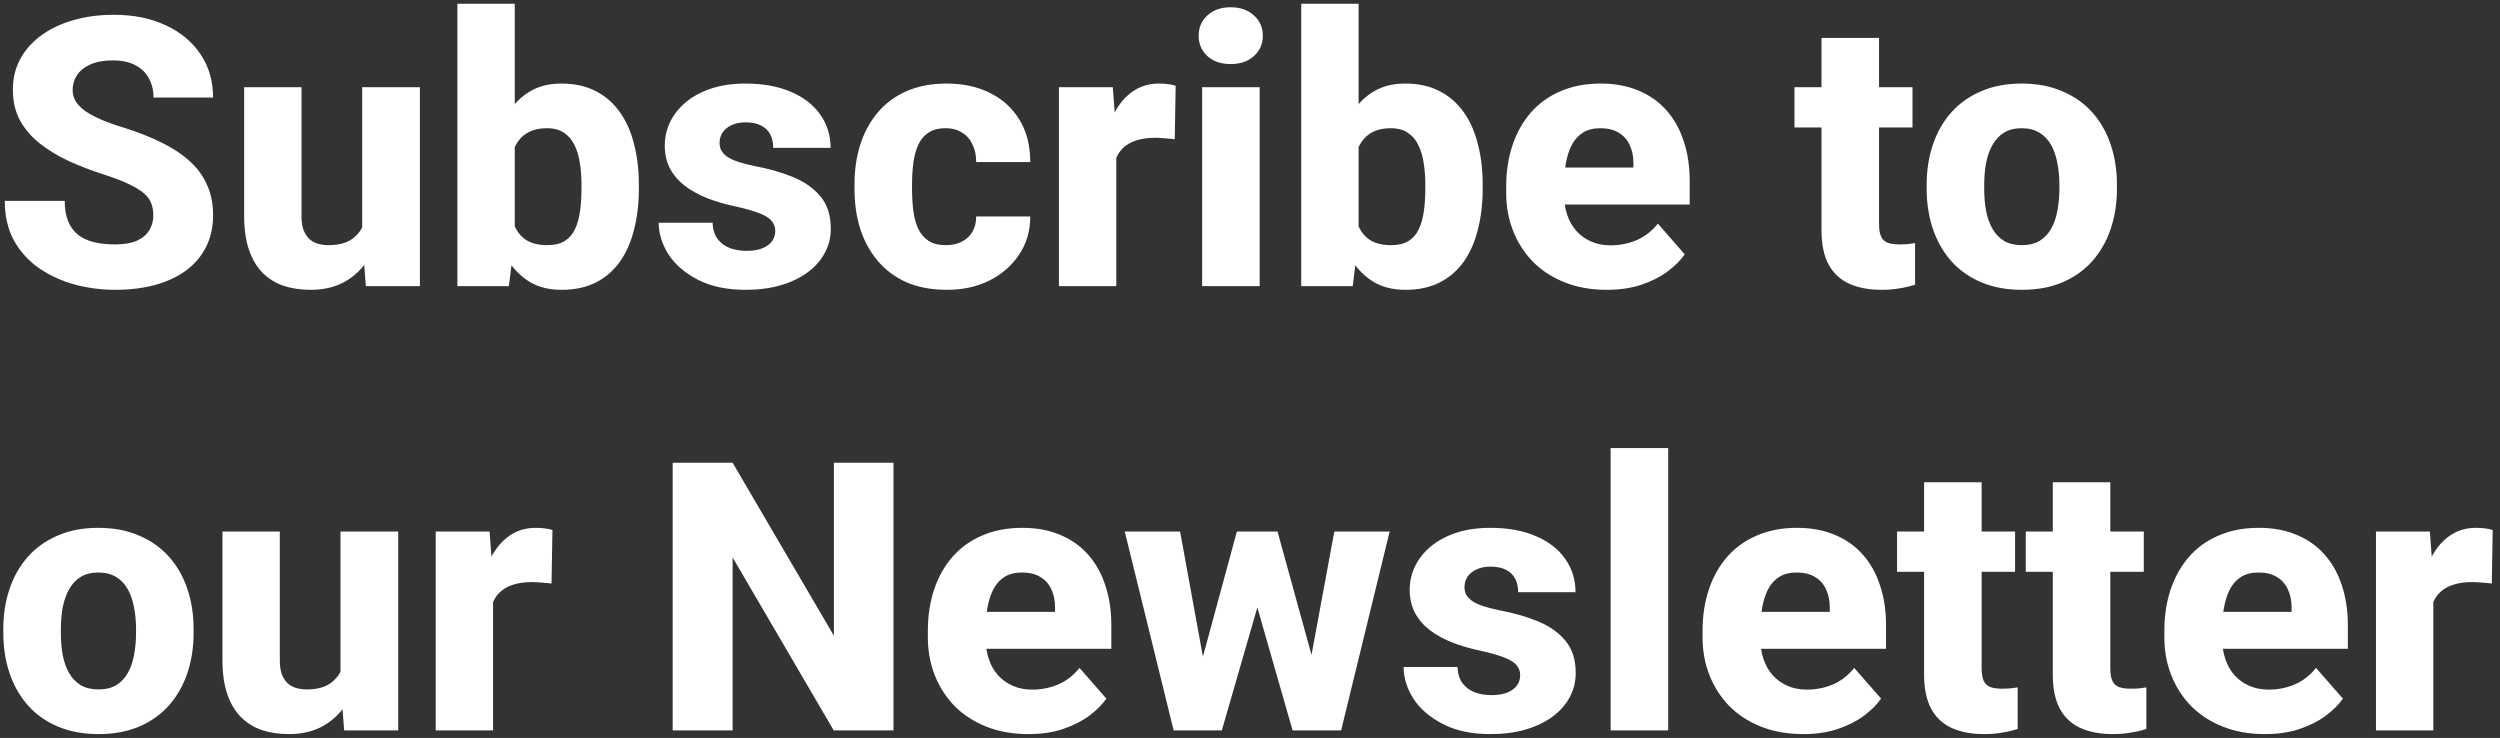 <svg width="332" height="98" viewBox="0 0 332 98" fill="none" xmlns="http://www.w3.org/2000/svg">
<rect x="0" y="0" width="332" height="98" fill="#333333" stroke="none"/>
<path d="M20.362 28.625C20.362 28.023 20.273 27.486 20.094 27.014C19.915 26.525 19.589 26.078 19.117 25.671C18.645 25.264 17.978 24.857 17.115 24.45C16.253 24.027 15.121 23.596 13.722 23.156C12.127 22.635 10.605 22.049 9.156 21.398C7.724 20.731 6.446 19.958 5.323 19.079C4.2 18.2 3.313 17.175 2.662 16.003C2.027 14.831 1.71 13.464 1.71 11.901C1.71 10.388 2.044 9.021 2.711 7.8C3.378 6.579 4.314 5.537 5.519 4.675C6.723 3.796 8.139 3.129 9.767 2.673C11.394 2.201 13.185 1.965 15.138 1.965C17.742 1.965 20.029 2.429 21.998 3.356C23.984 4.268 25.53 5.554 26.637 7.214C27.744 8.858 28.297 10.77 28.297 12.951H20.387C20.387 11.991 20.183 11.145 19.776 10.412C19.386 9.663 18.784 9.077 17.97 8.654C17.172 8.231 16.171 8.02 14.967 8.02C13.795 8.02 12.81 8.199 12.013 8.557C11.231 8.898 10.637 9.37 10.23 9.973C9.84 10.575 9.645 11.234 9.645 11.95C9.645 12.52 9.791 13.041 10.084 13.513C10.393 13.968 10.833 14.4 11.402 14.807C11.988 15.197 12.704 15.572 13.551 15.93C14.397 16.288 15.366 16.63 16.456 16.955C18.36 17.557 20.045 18.225 21.51 18.957C22.991 19.689 24.236 20.52 25.245 21.447C26.254 22.375 27.011 23.425 27.516 24.597C28.037 25.769 28.297 27.095 28.297 28.576C28.297 30.155 27.988 31.555 27.369 32.775C26.767 33.996 25.888 35.038 24.732 35.9C23.593 36.747 22.226 37.39 20.631 37.829C19.036 38.269 17.254 38.488 15.284 38.488C13.494 38.488 11.728 38.26 9.986 37.805C8.245 37.333 6.666 36.617 5.25 35.656C3.85 34.696 2.727 33.475 1.881 31.994C1.051 30.497 0.636 28.723 0.636 26.672H8.595C8.595 27.746 8.749 28.658 9.059 29.406C9.368 30.139 9.807 30.733 10.377 31.189C10.963 31.644 11.671 31.97 12.501 32.165C13.331 32.36 14.259 32.458 15.284 32.458C16.472 32.458 17.433 32.295 18.165 31.97C18.914 31.628 19.467 31.164 19.825 30.578C20.183 29.992 20.362 29.341 20.362 28.625ZM48.097 31.628V11.584H55.763V38H48.585L48.097 31.628ZM48.902 26.232L51.002 26.184C51.002 27.958 50.79 29.593 50.367 31.091C49.96 32.588 49.342 33.89 48.512 34.997C47.698 36.104 46.681 36.967 45.46 37.585C44.255 38.187 42.848 38.488 41.236 38.488C39.934 38.488 38.738 38.309 37.648 37.951C36.573 37.577 35.645 36.999 34.864 36.218C34.083 35.42 33.481 34.403 33.058 33.166C32.634 31.913 32.423 30.415 32.423 28.674V11.584H40.04V28.723C40.04 29.406 40.121 29.992 40.284 30.48C40.463 30.953 40.699 31.343 40.992 31.652C41.301 31.962 41.676 32.19 42.115 32.336C42.571 32.482 43.067 32.556 43.605 32.556C44.955 32.556 46.013 32.279 46.778 31.726C47.56 31.156 48.105 30.399 48.414 29.455C48.74 28.495 48.902 27.421 48.902 26.232ZM60.743 0.5H68.36V31.726L67.579 38H60.743V0.5ZM84.84 24.499V25.012C84.84 27.014 84.628 28.837 84.205 30.48C83.798 32.124 83.171 33.548 82.325 34.753C81.479 35.941 80.413 36.861 79.127 37.512C77.841 38.163 76.328 38.488 74.586 38.488C72.975 38.488 71.591 38.155 70.436 37.487C69.28 36.804 68.311 35.86 67.53 34.655C66.749 33.451 66.114 32.043 65.626 30.432C65.154 28.82 64.788 27.087 64.527 25.231V24.352C64.788 22.497 65.154 20.764 65.626 19.152C66.114 17.541 66.749 16.133 67.53 14.929C68.311 13.724 69.272 12.788 70.411 12.121C71.567 11.438 72.942 11.096 74.537 11.096C76.295 11.096 77.817 11.429 79.103 12.097C80.405 12.764 81.479 13.7 82.325 14.904C83.171 16.092 83.798 17.509 84.205 19.152C84.628 20.78 84.84 22.562 84.84 24.499ZM77.223 25.012V24.499C77.223 23.49 77.149 22.538 77.003 21.643C76.873 20.747 76.637 19.958 76.295 19.274C75.969 18.575 75.505 18.029 74.903 17.639C74.317 17.232 73.561 17.028 72.633 17.028C71.721 17.028 70.948 17.183 70.314 17.492C69.679 17.801 69.166 18.241 68.775 18.811C68.385 19.364 68.1 20.039 67.921 20.837C67.742 21.634 67.644 22.521 67.628 23.498V26.086C67.644 27.388 67.815 28.527 68.141 29.504C68.466 30.48 68.995 31.237 69.728 31.774C70.46 32.295 71.445 32.556 72.682 32.556C73.626 32.556 74.391 32.377 74.977 32.019C75.579 31.644 76.034 31.123 76.344 30.456C76.669 29.789 76.897 28.991 77.027 28.064C77.158 27.136 77.223 26.119 77.223 25.012ZM102.955 30.651C102.955 30.163 102.8 29.732 102.491 29.357C102.198 28.983 101.661 28.641 100.88 28.332C100.115 28.023 99.033 27.713 97.633 27.404C96.314 27.128 95.086 26.77 93.946 26.33C92.807 25.874 91.814 25.329 90.968 24.694C90.121 24.043 89.462 23.278 88.99 22.399C88.518 21.504 88.282 20.487 88.282 19.348C88.282 18.241 88.518 17.191 88.99 16.198C89.478 15.205 90.178 14.326 91.09 13.562C92.018 12.796 93.141 12.194 94.459 11.755C95.794 11.315 97.307 11.096 99 11.096C101.327 11.096 103.338 11.462 105.03 12.194C106.723 12.911 108.025 13.92 108.937 15.222C109.848 16.508 110.304 17.98 110.304 19.641H102.687C102.687 18.957 102.556 18.363 102.296 17.858C102.035 17.354 101.637 16.963 101.1 16.686C100.562 16.394 99.855 16.247 98.976 16.247C98.292 16.247 97.69 16.369 97.169 16.613C96.664 16.841 96.266 17.159 95.973 17.565C95.696 17.972 95.558 18.444 95.558 18.981C95.558 19.356 95.639 19.698 95.802 20.007C95.981 20.3 96.249 20.576 96.607 20.837C96.982 21.081 97.462 21.301 98.048 21.496C98.65 21.691 99.382 21.879 100.245 22.058C102.084 22.399 103.761 22.88 105.274 23.498C106.804 24.116 108.025 24.971 108.937 26.061C109.864 27.152 110.328 28.592 110.328 30.383C110.328 31.555 110.06 32.629 109.522 33.605C109.002 34.582 108.245 35.437 107.252 36.169C106.259 36.901 105.071 37.471 103.688 37.878C102.304 38.285 100.742 38.488 99 38.488C96.51 38.488 94.402 38.041 92.677 37.145C90.951 36.25 89.649 35.127 88.77 33.776C87.908 32.409 87.477 31.009 87.477 29.577H94.63C94.662 30.456 94.882 31.172 95.289 31.726C95.712 32.279 96.257 32.686 96.925 32.946C97.592 33.19 98.341 33.312 99.171 33.312C100.001 33.312 100.693 33.199 101.246 32.971C101.799 32.743 102.223 32.434 102.516 32.043C102.809 31.636 102.955 31.172 102.955 30.651ZM125.611 32.556C126.425 32.556 127.133 32.401 127.735 32.092C128.338 31.783 128.801 31.351 129.127 30.798C129.469 30.228 129.64 29.545 129.64 28.747H136.817C136.817 30.668 136.321 32.36 135.328 33.825C134.352 35.29 133.033 36.438 131.373 37.268C129.713 38.081 127.841 38.488 125.758 38.488C123.707 38.488 121.917 38.155 120.387 37.487C118.857 36.804 117.579 35.852 116.554 34.631C115.528 33.41 114.755 31.994 114.234 30.383C113.73 28.755 113.478 26.997 113.478 25.109V24.475C113.478 22.603 113.73 20.853 114.234 19.226C114.755 17.598 115.528 16.174 116.554 14.953C117.579 13.732 118.849 12.788 120.362 12.121C121.892 11.438 123.683 11.096 125.733 11.096C127.898 11.096 129.811 11.511 131.471 12.341C133.147 13.171 134.457 14.367 135.401 15.93C136.345 17.476 136.817 19.34 136.817 21.52H129.64C129.64 20.674 129.485 19.917 129.176 19.25C128.883 18.566 128.427 18.029 127.809 17.639C127.206 17.232 126.458 17.028 125.562 17.028C124.635 17.028 123.87 17.232 123.268 17.639C122.682 18.029 122.234 18.575 121.925 19.274C121.616 19.974 121.404 20.772 121.29 21.667C121.176 22.546 121.119 23.482 121.119 24.475V25.109C121.119 26.119 121.176 27.079 121.29 27.99C121.404 28.885 121.616 29.675 121.925 30.358C122.25 31.042 122.706 31.579 123.292 31.97C123.878 32.36 124.651 32.556 125.611 32.556ZM148.243 17.736V38H140.626V11.584H147.779L148.243 17.736ZM156.129 11.389L156.007 18.493C155.681 18.444 155.258 18.404 154.737 18.371C154.216 18.322 153.769 18.298 153.395 18.298C152.418 18.298 151.572 18.42 150.855 18.664C150.156 18.892 149.57 19.234 149.098 19.689C148.642 20.145 148.3 20.715 148.072 21.398C147.844 22.066 147.73 22.839 147.73 23.718L146.29 23.01C146.29 21.268 146.461 19.673 146.803 18.225C147.145 16.776 147.641 15.523 148.292 14.465C148.943 13.391 149.741 12.56 150.685 11.975C151.629 11.389 152.703 11.096 153.907 11.096C154.298 11.096 154.697 11.12 155.104 11.169C155.51 11.218 155.852 11.291 156.129 11.389ZM167.286 11.584V38H159.645V11.584H167.286ZM159.181 4.748C159.181 3.641 159.571 2.738 160.353 2.038C161.134 1.322 162.159 0.964 163.429 0.964C164.698 0.964 165.724 1.322 166.505 2.038C167.302 2.738 167.701 3.641 167.701 4.748C167.701 5.839 167.302 6.742 166.505 7.458C165.724 8.158 164.698 8.508 163.429 8.508C162.159 8.508 161.134 8.158 160.353 7.458C159.571 6.742 159.181 5.839 159.181 4.748ZM172.804 0.5H180.421V31.726L179.64 38H172.804V0.5ZM196.9 24.499V25.012C196.9 27.014 196.689 28.837 196.266 30.48C195.859 32.124 195.232 33.548 194.386 34.753C193.539 35.941 192.473 36.861 191.188 37.512C189.902 38.163 188.388 38.488 186.646 38.488C185.035 38.488 183.652 38.155 182.496 37.487C181.34 36.804 180.372 35.86 179.591 34.655C178.81 33.451 178.175 32.043 177.687 30.432C177.215 28.82 176.848 27.087 176.588 25.231V24.352C176.848 22.497 177.215 20.764 177.687 19.152C178.175 17.541 178.81 16.133 179.591 14.929C180.372 13.724 181.332 12.788 182.472 12.121C183.627 11.438 185.003 11.096 186.598 11.096C188.355 11.096 189.877 11.429 191.163 12.097C192.465 12.764 193.539 13.7 194.386 14.904C195.232 16.092 195.859 17.509 196.266 19.152C196.689 20.78 196.9 22.562 196.9 24.499ZM189.283 25.012V24.499C189.283 23.49 189.21 22.538 189.063 21.643C188.933 20.747 188.697 19.958 188.355 19.274C188.03 18.575 187.566 18.029 186.964 17.639C186.378 17.232 185.621 17.028 184.693 17.028C183.782 17.028 183.009 17.183 182.374 17.492C181.739 17.801 181.227 18.241 180.836 18.811C180.445 19.364 180.16 20.039 179.981 20.837C179.802 21.634 179.705 22.521 179.688 23.498V26.086C179.705 27.388 179.876 28.527 180.201 29.504C180.527 30.48 181.056 31.237 181.788 31.774C182.521 32.295 183.505 32.556 184.742 32.556C185.686 32.556 186.451 32.377 187.037 32.019C187.639 31.644 188.095 31.123 188.404 30.456C188.73 29.789 188.958 28.991 189.088 28.064C189.218 27.136 189.283 26.119 189.283 25.012ZM213.404 38.488C211.305 38.488 209.425 38.155 207.765 37.487C206.104 36.82 204.697 35.9 203.541 34.728C202.402 33.54 201.531 32.173 200.929 30.627C200.326 29.081 200.025 27.429 200.025 25.671V24.743C200.025 22.774 200.302 20.959 200.855 19.299C201.409 17.639 202.215 16.198 203.272 14.977C204.347 13.741 205.665 12.788 207.228 12.121C208.79 11.438 210.572 11.096 212.574 11.096C214.446 11.096 216.114 11.405 217.579 12.023C219.044 12.626 220.281 13.496 221.29 14.636C222.299 15.759 223.064 17.118 223.585 18.713C224.122 20.292 224.391 22.066 224.391 24.035V27.16H203.102V22.253H216.92V21.667C216.92 20.739 216.749 19.925 216.407 19.226C216.082 18.526 215.593 17.989 214.942 17.614C214.308 17.224 213.502 17.028 212.525 17.028C211.598 17.028 210.825 17.224 210.206 17.614C209.588 18.005 209.091 18.558 208.717 19.274C208.359 19.974 208.098 20.796 207.936 21.74C207.773 22.668 207.691 23.669 207.691 24.743V25.671C207.691 26.696 207.83 27.632 208.106 28.479C208.383 29.325 208.79 30.049 209.327 30.651C209.864 31.254 210.515 31.726 211.28 32.067C212.045 32.409 212.916 32.58 213.893 32.58C215.097 32.58 216.244 32.352 217.335 31.896C218.425 31.424 219.369 30.692 220.167 29.699L223.731 33.776C223.194 34.558 222.438 35.315 221.461 36.047C220.501 36.763 219.345 37.349 217.994 37.805C216.643 38.26 215.113 38.488 213.404 38.488ZM253.98 11.584V16.931H238.307V11.584H253.98ZM241.896 5.041H249.537V29.724C249.537 30.456 249.627 31.018 249.806 31.408C249.985 31.799 250.278 32.075 250.685 32.238C251.091 32.385 251.612 32.458 252.247 32.458C252.703 32.458 253.093 32.442 253.419 32.409C253.744 32.377 254.046 32.336 254.322 32.287V37.805C253.671 38.016 252.979 38.179 252.247 38.293C251.515 38.423 250.717 38.488 249.854 38.488C248.211 38.488 246.786 38.22 245.582 37.683C244.394 37.145 243.482 36.299 242.848 35.144C242.213 33.972 241.896 32.45 241.896 30.578V5.041ZM255.86 25.061V24.548C255.86 22.611 256.137 20.829 256.69 19.201C257.244 17.557 258.058 16.133 259.132 14.929C260.206 13.724 261.524 12.788 263.087 12.121C264.649 11.438 266.44 11.096 268.458 11.096C270.509 11.096 272.315 11.438 273.878 12.121C275.457 12.788 276.783 13.724 277.857 14.929C278.932 16.133 279.745 17.557 280.299 19.201C280.852 20.829 281.129 22.611 281.129 24.548V25.061C281.129 26.981 280.852 28.763 280.299 30.407C279.745 32.035 278.932 33.459 277.857 34.68C276.783 35.884 275.465 36.82 273.902 37.487C272.34 38.155 270.541 38.488 268.507 38.488C266.489 38.488 264.69 38.155 263.111 37.487C261.533 36.82 260.206 35.884 259.132 34.68C258.058 33.459 257.244 32.035 256.69 30.407C256.137 28.763 255.86 26.981 255.86 25.061ZM263.502 24.548V25.061C263.502 26.102 263.583 27.079 263.746 27.99C263.925 28.902 264.21 29.699 264.601 30.383C264.991 31.066 265.504 31.604 266.139 31.994C266.79 32.368 267.579 32.556 268.507 32.556C269.435 32.556 270.216 32.368 270.851 31.994C271.485 31.604 271.998 31.066 272.389 30.383C272.779 29.699 273.056 28.902 273.219 27.99C273.398 27.079 273.487 26.102 273.487 25.061V24.548C273.487 23.523 273.398 22.562 273.219 21.667C273.056 20.756 272.779 19.95 272.389 19.25C271.998 18.55 271.477 18.005 270.826 17.614C270.191 17.224 269.402 17.028 268.458 17.028C267.547 17.028 266.773 17.224 266.139 17.614C265.504 18.005 264.991 18.55 264.601 19.25C264.21 19.95 263.925 20.756 263.746 21.667C263.583 22.562 263.502 23.523 263.502 24.548ZM0.44 84.061V83.548C0.44 81.611 0.717 79.829 1.271 78.201C1.824 76.557 2.638 75.133 3.712 73.929C4.786 72.724 6.104 71.788 7.667 71.121C9.229 70.438 11.02 70.096 13.038 70.096C15.089 70.096 16.895 70.438 18.458 71.121C20.037 71.788 21.363 72.724 22.438 73.929C23.512 75.133 24.326 76.557 24.879 78.201C25.432 79.829 25.709 81.611 25.709 83.548V84.061C25.709 85.981 25.432 87.763 24.879 89.407C24.326 91.035 23.512 92.459 22.438 93.68C21.363 94.884 20.045 95.82 18.482 96.487C16.92 97.155 15.121 97.488 13.087 97.488C11.069 97.488 9.27 97.155 7.691 96.487C6.113 95.82 4.786 94.884 3.712 93.68C2.638 92.459 1.824 91.035 1.271 89.407C0.717 87.763 0.44 85.981 0.44 84.061ZM8.082 83.548V84.061C8.082 85.102 8.163 86.079 8.326 86.99C8.505 87.902 8.79 88.699 9.181 89.383C9.571 90.066 10.084 90.603 10.719 90.994C11.37 91.368 12.159 91.556 13.087 91.556C14.015 91.556 14.796 91.368 15.431 90.994C16.065 90.603 16.578 90.066 16.969 89.383C17.359 88.699 17.636 87.902 17.799 86.99C17.978 86.079 18.067 85.102 18.067 84.061V83.548C18.067 82.522 17.978 81.562 17.799 80.667C17.636 79.755 17.359 78.95 16.969 78.25C16.578 77.55 16.057 77.005 15.406 76.614C14.771 76.224 13.982 76.028 13.038 76.028C12.127 76.028 11.354 76.224 10.719 76.614C10.084 77.005 9.571 77.55 9.181 78.25C8.79 78.95 8.505 79.755 8.326 80.667C8.163 81.562 8.082 82.522 8.082 83.548ZM45.216 90.628V70.584H52.882V97H45.704L45.216 90.628ZM46.022 85.232L48.121 85.184C48.121 86.958 47.91 88.593 47.486 90.091C47.079 91.588 46.461 92.89 45.631 93.997C44.817 95.104 43.8 95.966 42.579 96.585C41.375 97.187 39.967 97.488 38.355 97.488C37.053 97.488 35.857 97.309 34.767 96.951C33.692 96.577 32.765 95.999 31.983 95.218C31.202 94.42 30.6 93.403 30.177 92.166C29.754 90.913 29.542 89.415 29.542 87.674V70.584H37.159V87.723C37.159 88.406 37.241 88.992 37.403 89.481C37.582 89.953 37.818 90.343 38.111 90.652C38.421 90.962 38.795 91.189 39.234 91.336C39.69 91.482 40.187 91.556 40.724 91.556C42.075 91.556 43.133 91.279 43.898 90.726C44.679 90.156 45.224 89.399 45.533 88.455C45.859 87.495 46.022 86.421 46.022 85.232ZM65.48 76.736V97H57.862V70.584H65.016L65.48 76.736ZM73.365 70.389L73.243 77.493C72.918 77.444 72.495 77.404 71.974 77.371C71.453 77.322 71.005 77.298 70.631 77.298C69.654 77.298 68.808 77.42 68.092 77.664C67.392 77.892 66.806 78.234 66.334 78.689C65.878 79.145 65.537 79.715 65.309 80.398C65.081 81.066 64.967 81.839 64.967 82.718L63.526 82.01C63.526 80.268 63.697 78.673 64.039 77.225C64.381 75.776 64.877 74.523 65.528 73.465C66.179 72.391 66.977 71.561 67.921 70.975C68.865 70.389 69.939 70.096 71.144 70.096C71.534 70.096 71.933 70.12 72.34 70.169C72.747 70.218 73.088 70.291 73.365 70.389ZM118.653 61.453V97H110.719L97.291 74.026V97H89.332V61.453H97.291L110.743 84.427V61.453H118.653ZM136.598 97.488C134.498 97.488 132.618 97.155 130.958 96.487C129.298 95.82 127.89 94.9 126.734 93.728C125.595 92.54 124.724 91.173 124.122 89.627C123.52 88.081 123.219 86.429 123.219 84.671V83.743C123.219 81.774 123.495 79.959 124.049 78.299C124.602 76.639 125.408 75.198 126.466 73.978C127.54 72.741 128.858 71.788 130.421 71.121C131.983 70.438 133.766 70.096 135.768 70.096C137.639 70.096 139.308 70.405 140.772 71.023C142.237 71.626 143.474 72.496 144.483 73.636C145.493 74.759 146.257 76.118 146.778 77.713C147.315 79.292 147.584 81.066 147.584 83.035V86.16H126.295V81.253H140.113V80.667C140.113 79.739 139.942 78.925 139.601 78.226C139.275 77.526 138.787 76.989 138.136 76.614C137.501 76.224 136.695 76.028 135.719 76.028C134.791 76.028 134.018 76.224 133.399 76.614C132.781 77.005 132.285 77.558 131.91 78.274C131.552 78.974 131.292 79.796 131.129 80.74C130.966 81.668 130.885 82.669 130.885 83.743V84.671C130.885 85.696 131.023 86.632 131.3 87.478C131.576 88.325 131.983 89.049 132.521 89.651C133.058 90.254 133.709 90.726 134.474 91.067C135.239 91.409 136.109 91.58 137.086 91.58C138.29 91.58 139.438 91.352 140.528 90.897C141.619 90.424 142.563 89.692 143.36 88.699L146.925 92.776C146.388 93.558 145.631 94.314 144.654 95.047C143.694 95.763 142.538 96.349 141.188 96.805C139.837 97.26 138.307 97.488 136.598 97.488ZM159.083 89.651L164.259 70.584H169.068L167.433 79.08L162.257 97H158.326L159.083 89.651ZM156.715 70.584L160.182 89.578L160.548 97H155.86L149.366 70.584H156.715ZM173.756 89.212L177.198 70.584H184.547L178.102 97H173.414L173.756 89.212ZM169.654 70.584L174.879 89.554L175.636 97H171.656L166.529 79.105L164.967 70.584H169.654ZM201.881 89.651C201.881 89.163 201.726 88.732 201.417 88.357C201.124 87.983 200.587 87.641 199.806 87.332C199.041 87.023 197.958 86.713 196.559 86.404C195.24 86.128 194.011 85.769 192.872 85.33C191.733 84.874 190.74 84.329 189.894 83.694C189.047 83.043 188.388 82.278 187.916 81.399C187.444 80.504 187.208 79.487 187.208 78.348C187.208 77.241 187.444 76.191 187.916 75.198C188.404 74.205 189.104 73.326 190.016 72.561C190.943 71.796 192.066 71.194 193.385 70.755C194.719 70.315 196.233 70.096 197.926 70.096C200.253 70.096 202.263 70.462 203.956 71.194C205.649 71.91 206.951 72.92 207.862 74.222C208.774 75.507 209.229 76.981 209.229 78.641H201.612C201.612 77.957 201.482 77.363 201.222 76.858C200.961 76.354 200.562 75.963 200.025 75.686C199.488 75.394 198.78 75.247 197.901 75.247C197.218 75.247 196.616 75.369 196.095 75.613C195.59 75.841 195.191 76.159 194.898 76.565C194.622 76.972 194.483 77.444 194.483 77.981C194.483 78.356 194.565 78.698 194.728 79.007C194.907 79.3 195.175 79.576 195.533 79.837C195.908 80.081 196.388 80.301 196.974 80.496C197.576 80.691 198.308 80.879 199.171 81.058C201.01 81.399 202.687 81.88 204.2 82.498C205.73 83.117 206.951 83.971 207.862 85.061C208.79 86.152 209.254 87.592 209.254 89.383C209.254 90.555 208.985 91.629 208.448 92.606C207.927 93.582 207.171 94.436 206.178 95.169C205.185 95.901 203.997 96.471 202.613 96.878C201.23 97.285 199.667 97.488 197.926 97.488C195.436 97.488 193.328 97.041 191.603 96.145C189.877 95.25 188.575 94.127 187.696 92.776C186.834 91.409 186.402 90.009 186.402 88.577H193.556C193.588 89.456 193.808 90.172 194.215 90.726C194.638 91.279 195.183 91.686 195.851 91.946C196.518 92.19 197.267 92.312 198.097 92.312C198.927 92.312 199.618 92.199 200.172 91.971C200.725 91.743 201.148 91.434 201.441 91.043C201.734 90.636 201.881 90.172 201.881 89.651ZM221.534 59.5V97H213.893V59.5H221.534ZM239.479 97.488C237.379 97.488 235.499 97.155 233.839 96.487C232.179 95.82 230.771 94.9 229.615 93.728C228.476 92.54 227.605 91.173 227.003 89.627C226.401 88.081 226.1 86.429 226.1 84.671V83.743C226.1 81.774 226.376 79.959 226.93 78.299C227.483 76.639 228.289 75.198 229.347 73.978C230.421 72.741 231.739 71.788 233.302 71.121C234.864 70.438 236.646 70.096 238.648 70.096C240.52 70.096 242.188 70.405 243.653 71.023C245.118 71.626 246.355 72.496 247.364 73.636C248.373 74.759 249.138 76.118 249.659 77.713C250.196 79.292 250.465 81.066 250.465 83.035V86.16H229.176V81.253H242.994V80.667C242.994 79.739 242.823 78.925 242.481 78.226C242.156 77.526 241.668 76.989 241.017 76.614C240.382 76.224 239.576 76.028 238.6 76.028C237.672 76.028 236.899 76.224 236.28 76.614C235.662 77.005 235.165 77.558 234.791 78.274C234.433 78.974 234.173 79.796 234.01 80.74C233.847 81.668 233.766 82.669 233.766 83.743V84.671C233.766 85.696 233.904 86.632 234.181 87.478C234.457 88.325 234.864 89.049 235.401 89.651C235.938 90.254 236.59 90.726 237.354 91.067C238.119 91.409 238.99 91.58 239.967 91.58C241.171 91.58 242.319 91.352 243.409 90.897C244.5 90.424 245.444 89.692 246.241 88.699L249.806 92.776C249.269 93.558 248.512 94.314 247.535 95.047C246.575 95.763 245.419 96.349 244.068 96.805C242.717 97.26 241.188 97.488 239.479 97.488ZM267.604 70.584V75.931H251.93V70.584H267.604ZM255.519 64.041H263.16V88.724C263.16 89.456 263.25 90.018 263.429 90.408C263.608 90.799 263.901 91.076 264.308 91.238C264.715 91.385 265.235 91.458 265.87 91.458C266.326 91.458 266.716 91.442 267.042 91.409C267.368 91.377 267.669 91.336 267.945 91.287V96.805C267.294 97.016 266.603 97.179 265.87 97.293C265.138 97.423 264.34 97.488 263.478 97.488C261.834 97.488 260.41 97.22 259.205 96.683C258.017 96.145 257.105 95.299 256.471 94.144C255.836 92.972 255.519 91.45 255.519 89.578V64.041ZM284.693 70.584V75.931H269.02V70.584H284.693ZM272.608 64.041H280.25V88.724C280.25 89.456 280.34 90.018 280.519 90.408C280.698 90.799 280.991 91.076 281.397 91.238C281.804 91.385 282.325 91.458 282.96 91.458C283.416 91.458 283.806 91.442 284.132 91.409C284.457 91.377 284.758 91.336 285.035 91.287V96.805C284.384 97.016 283.692 97.179 282.96 97.293C282.228 97.423 281.43 97.488 280.567 97.488C278.924 97.488 277.499 97.22 276.295 96.683C275.107 96.145 274.195 95.299 273.561 94.144C272.926 92.972 272.608 91.45 272.608 89.578V64.041ZM300.807 97.488C298.707 97.488 296.827 97.155 295.167 96.487C293.507 95.82 292.099 94.9 290.943 93.728C289.804 92.54 288.933 91.173 288.331 89.627C287.729 88.081 287.428 86.429 287.428 84.671V83.743C287.428 81.774 287.704 79.959 288.258 78.299C288.811 76.639 289.617 75.198 290.675 73.978C291.749 72.741 293.067 71.788 294.63 71.121C296.192 70.438 297.975 70.096 299.977 70.096C301.848 70.096 303.517 70.405 304.981 71.023C306.446 71.626 307.683 72.496 308.692 73.636C309.701 74.759 310.466 76.118 310.987 77.713C311.524 79.292 311.793 81.066 311.793 83.035V86.16H290.504V81.253H304.322V80.667C304.322 79.739 304.151 78.925 303.81 78.226C303.484 77.526 302.996 76.989 302.345 76.614C301.71 76.224 300.904 76.028 299.928 76.028C299 76.028 298.227 76.224 297.608 76.614C296.99 77.005 296.493 77.558 296.119 78.274C295.761 78.974 295.501 79.796 295.338 80.74C295.175 81.668 295.094 82.669 295.094 83.743V84.671C295.094 85.696 295.232 86.632 295.509 87.478C295.785 88.325 296.192 89.049 296.729 89.651C297.267 90.254 297.918 90.726 298.683 91.067C299.448 91.409 300.318 91.58 301.295 91.58C302.499 91.58 303.647 91.352 304.737 90.897C305.828 90.424 306.772 89.692 307.569 88.699L311.134 92.776C310.597 93.558 309.84 94.314 308.863 95.047C307.903 95.763 306.747 96.349 305.396 96.805C304.046 97.26 302.516 97.488 300.807 97.488ZM323.146 76.736V97H315.528V70.584H322.682L323.146 76.736ZM331.031 70.389L330.909 77.493C330.584 77.444 330.16 77.404 329.64 77.371C329.119 77.322 328.671 77.298 328.297 77.298C327.32 77.298 326.474 77.42 325.758 77.664C325.058 77.892 324.472 78.234 324 78.689C323.544 79.145 323.202 79.715 322.975 80.398C322.747 81.066 322.633 81.839 322.633 82.718L321.192 82.01C321.192 80.268 321.363 78.673 321.705 77.225C322.047 75.776 322.543 74.523 323.194 73.465C323.845 72.391 324.643 71.561 325.587 70.975C326.531 70.389 327.605 70.096 328.81 70.096C329.2 70.096 329.599 70.12 330.006 70.169C330.413 70.218 330.755 70.291 331.031 70.389Z" fill="white"/>
</svg>
